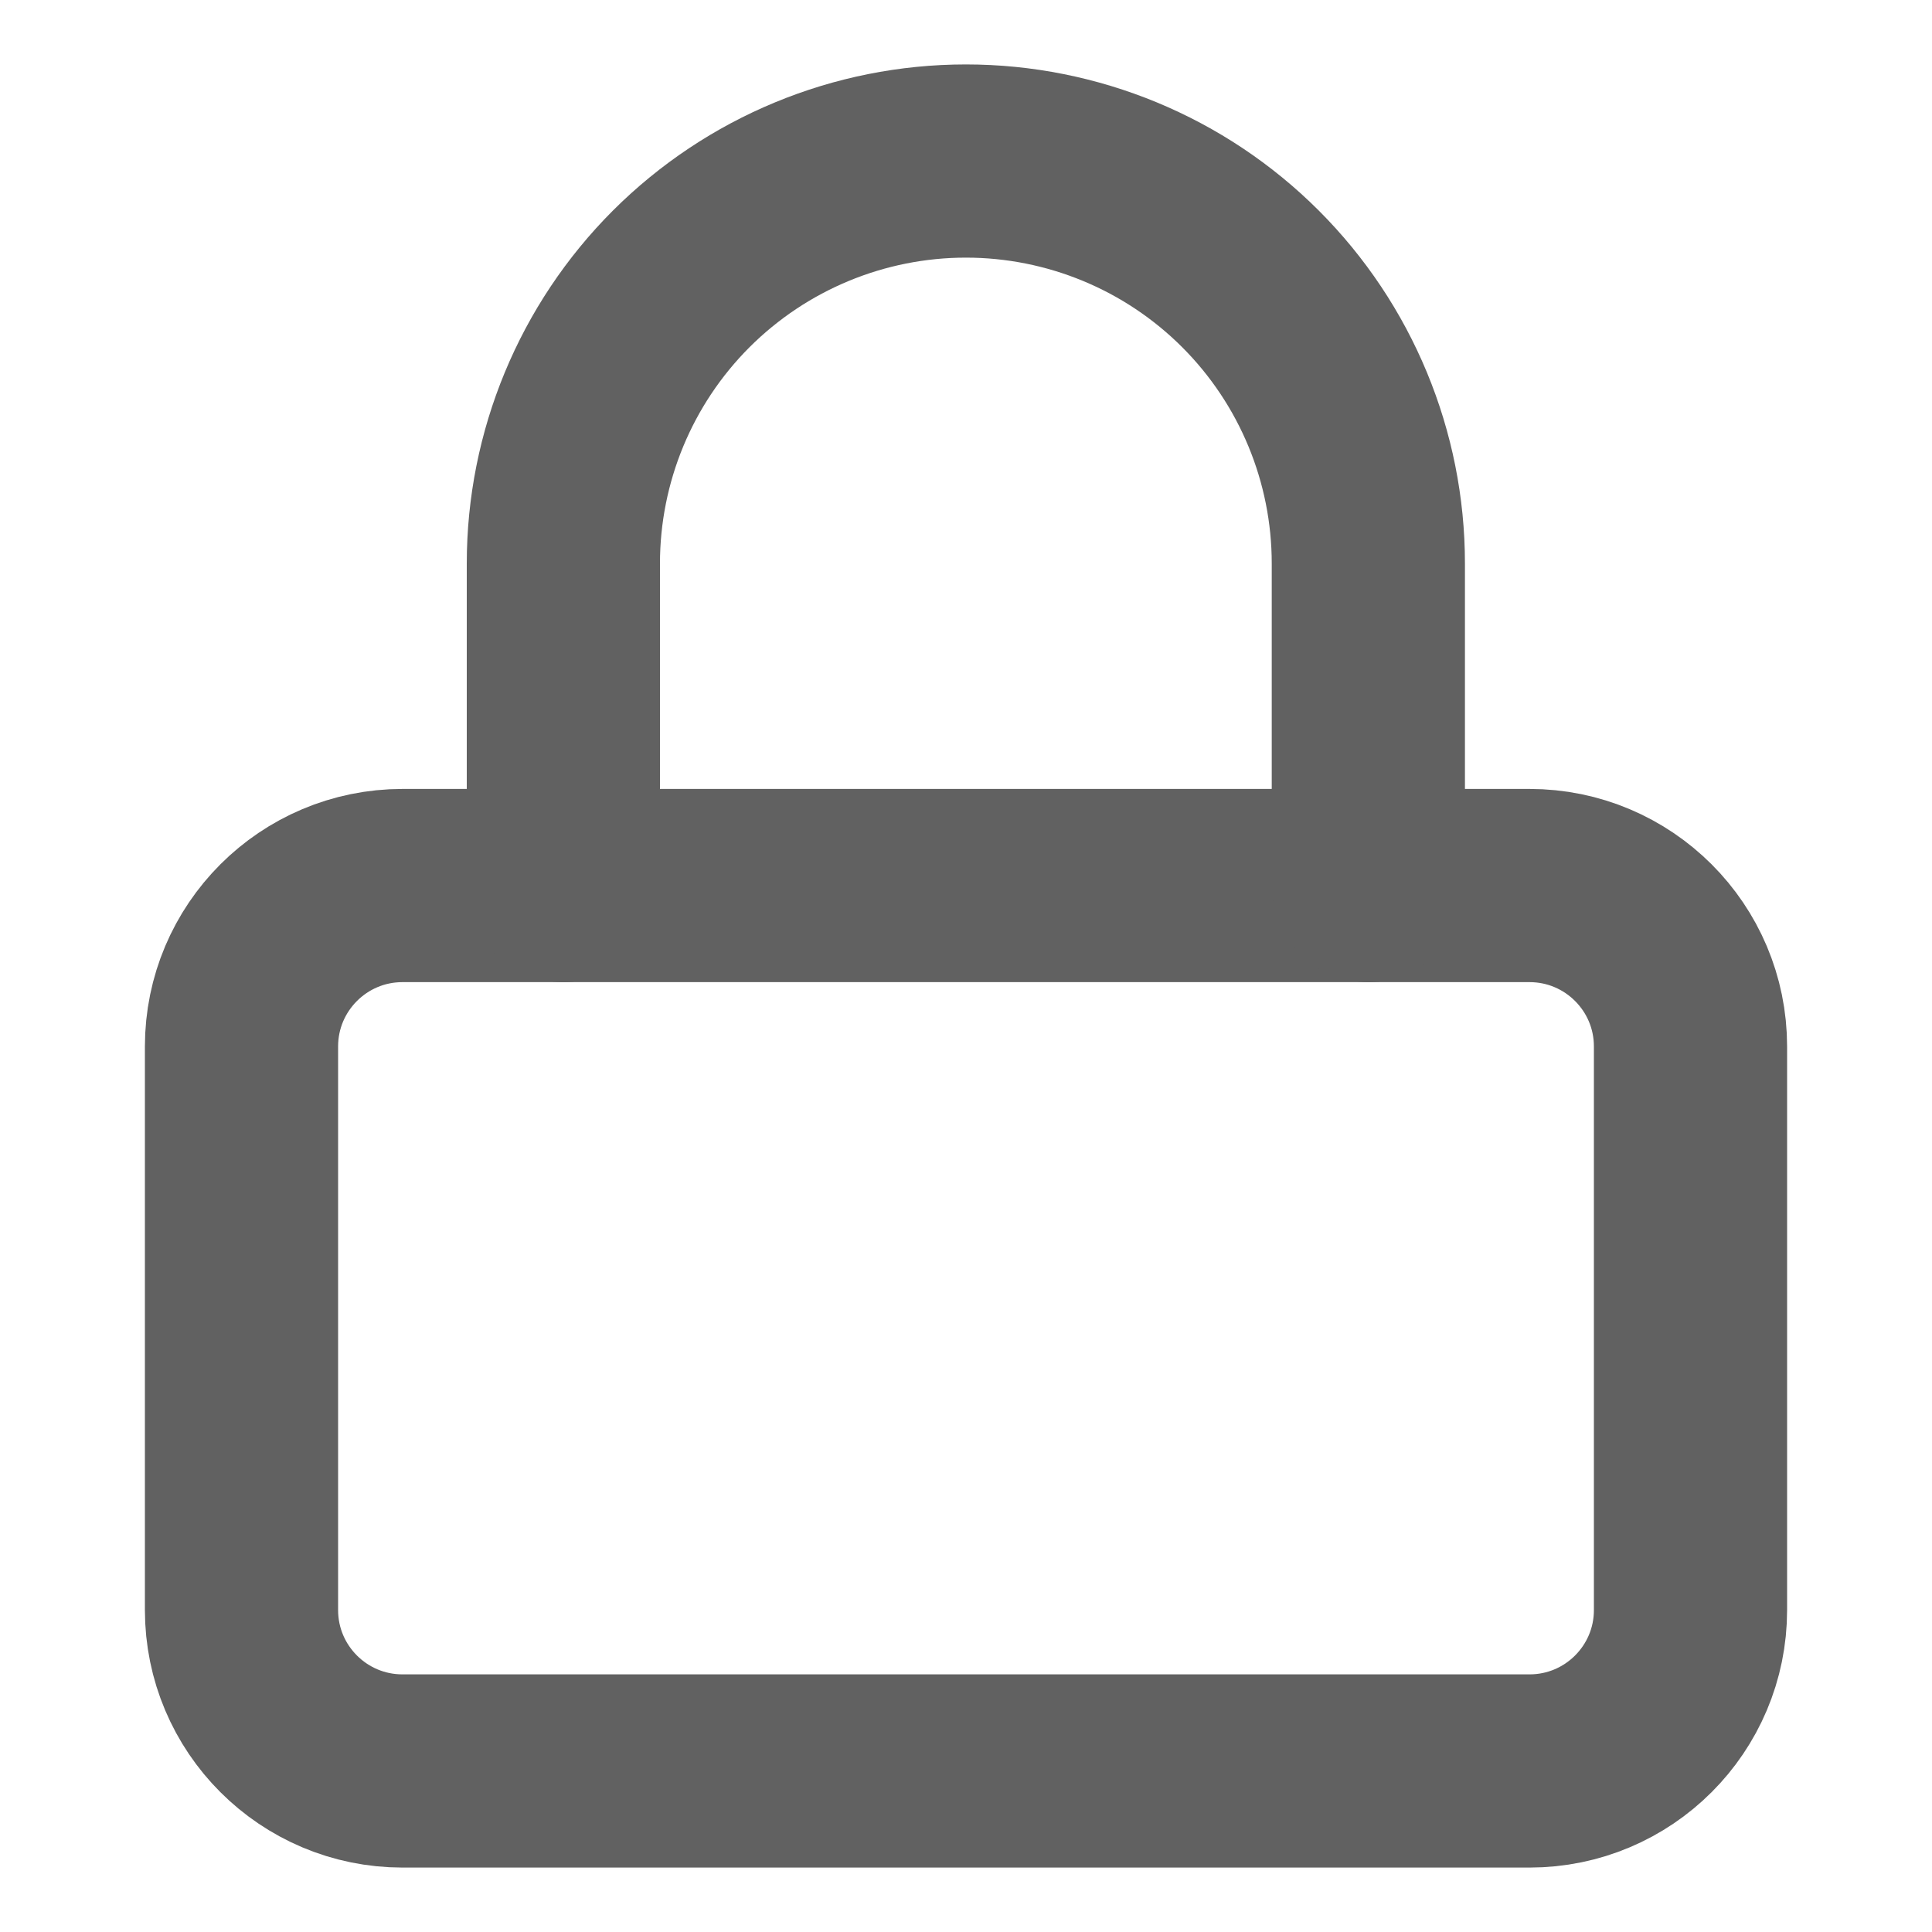 <svg width="20" height="20" viewBox="0 0 20 20" fill="none" xmlns="http://www.w3.org/2000/svg">
<path d="M15.833 9.167H4.167C3.246 9.167 2.5 9.913 2.5 10.833V16.667C2.5 17.587 3.246 18.333 4.167 18.333H15.833C16.754 18.333 17.5 17.587 17.5 16.667V10.833C17.5 9.913 16.754 9.167 15.833 9.167Z" stroke="#616161" stroke-width="2" stroke-linecap="round" stroke-linejoin="round"/>
<path d="M5.832 9.167V5.833C5.832 4.728 6.271 3.668 7.052 2.887C7.834 2.106 8.894 1.667 9.999 1.667C11.104 1.667 12.164 2.106 12.945 2.887C13.726 3.668 14.165 4.728 14.165 5.833V9.167" stroke="#616161" stroke-width="2" stroke-linecap="round" stroke-linejoin="round"/>
</svg>
